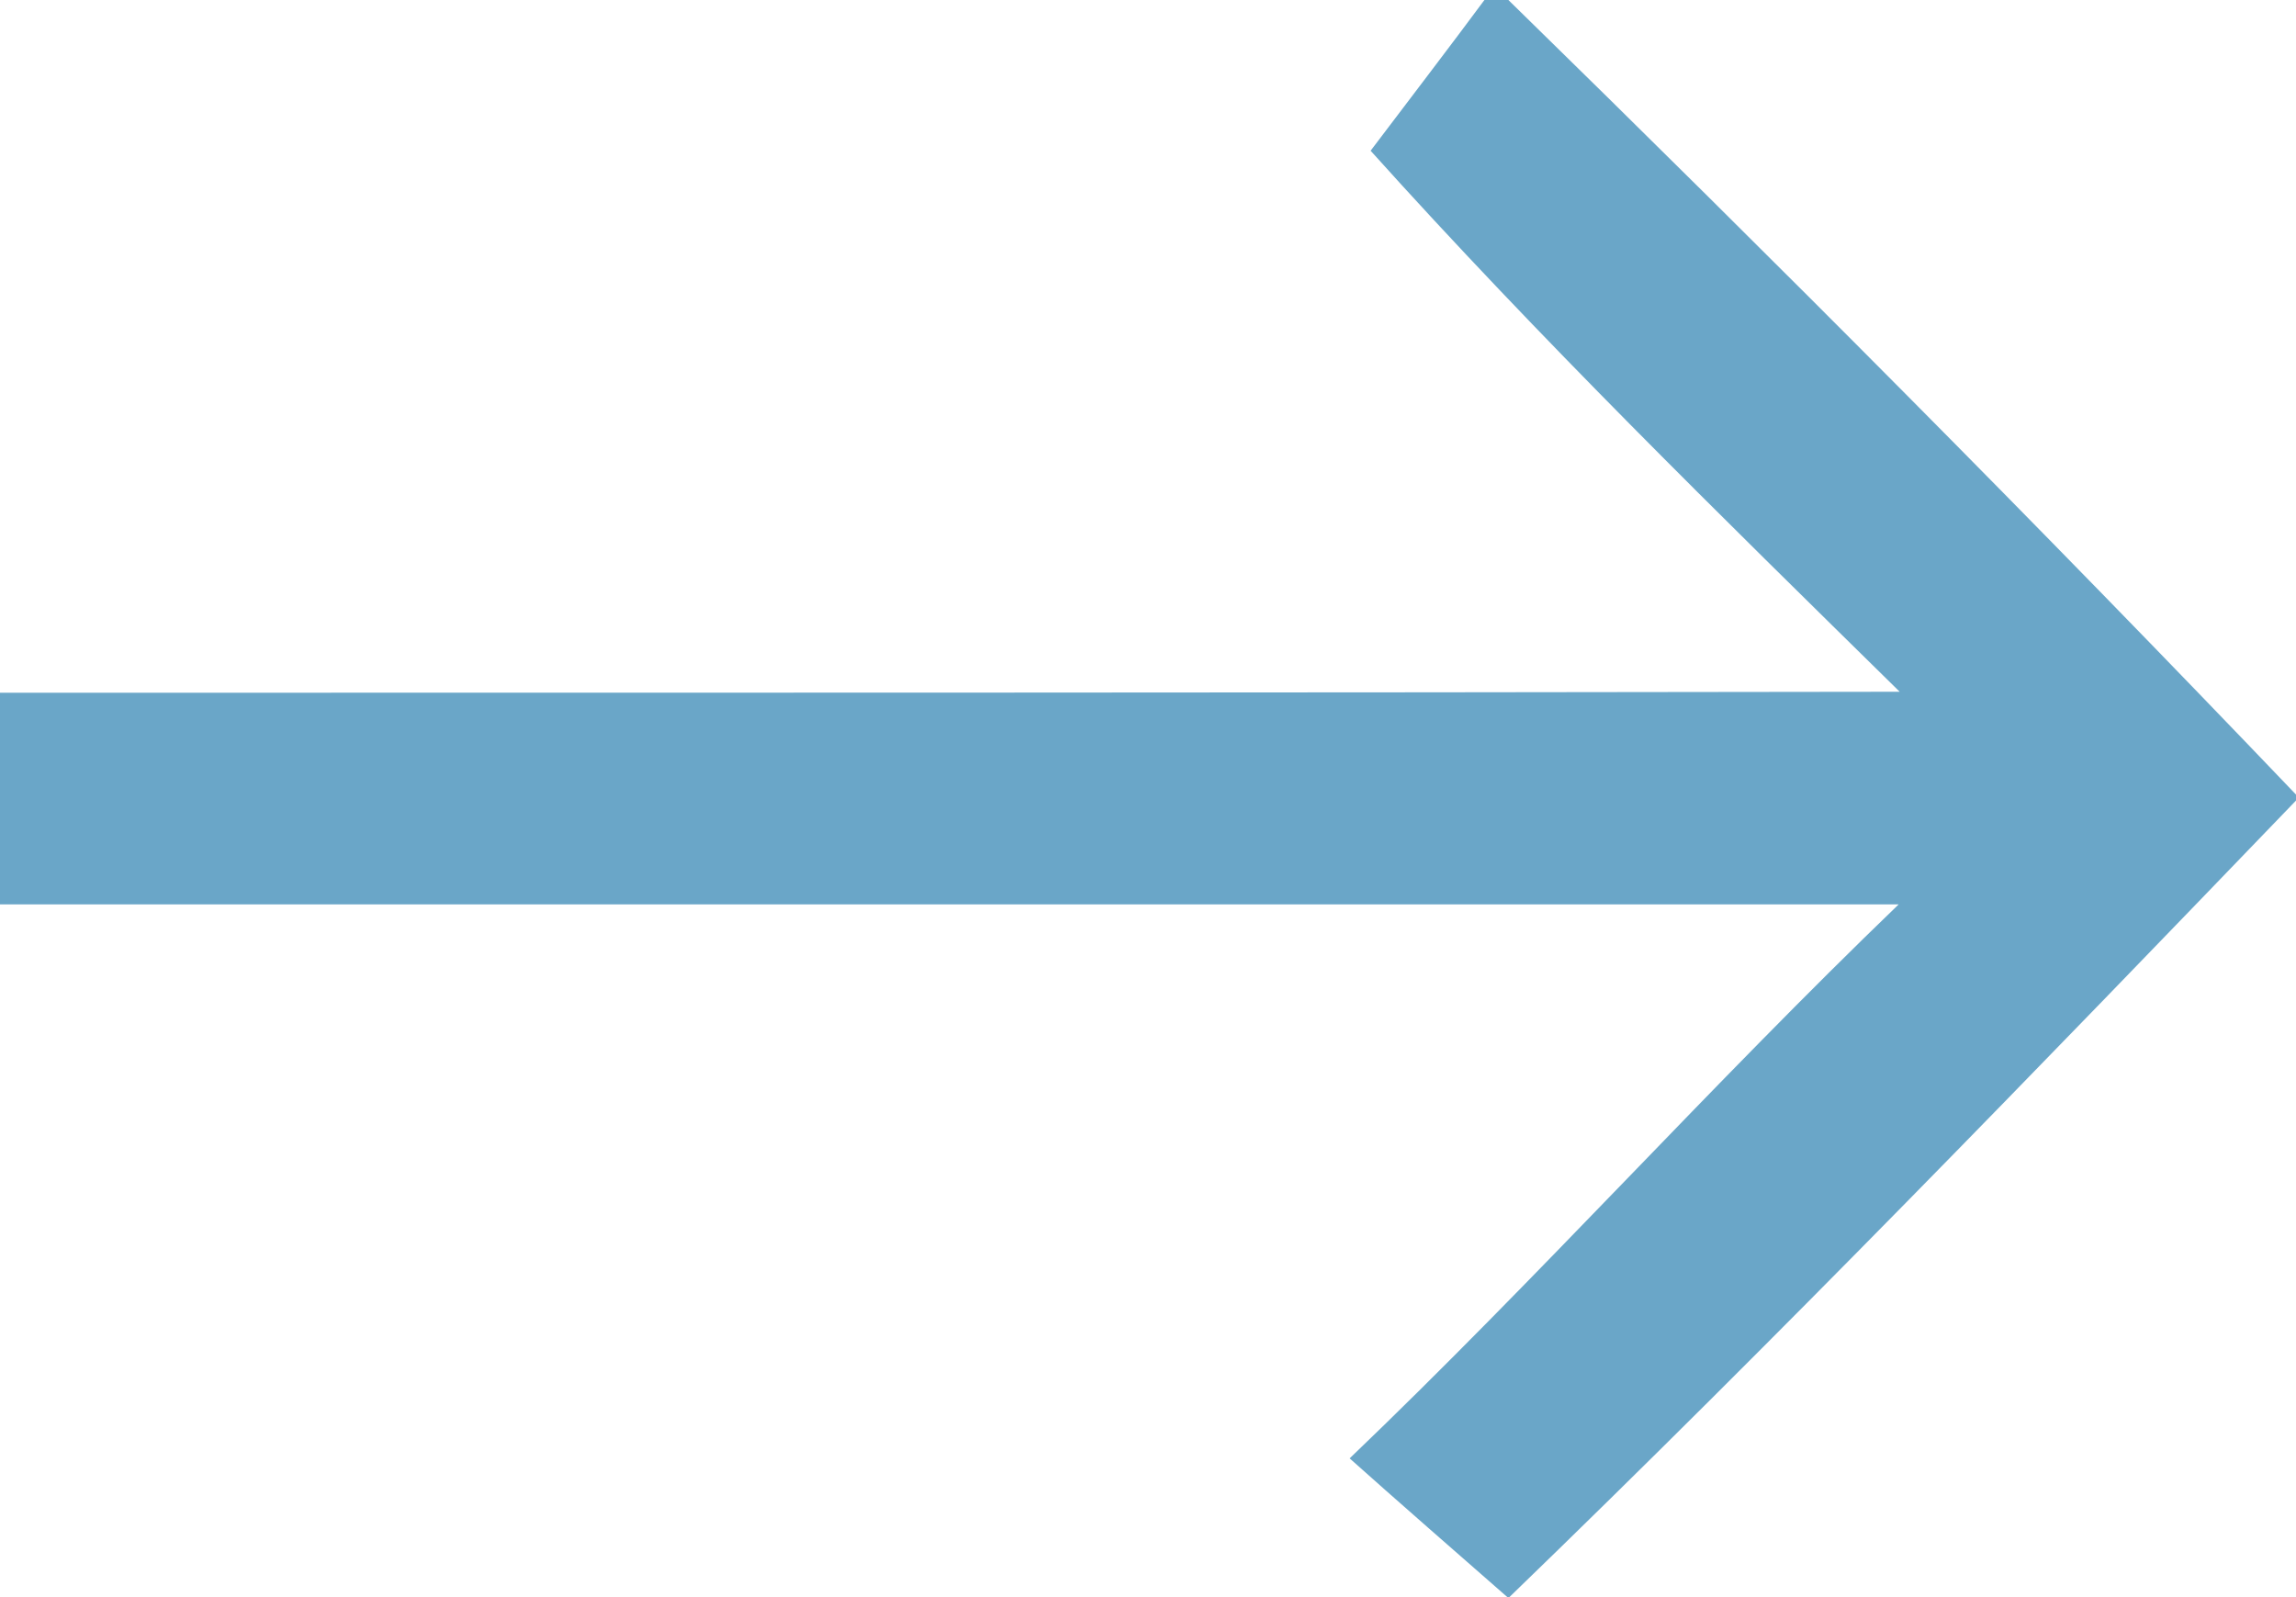 <?xml version="1.0" encoding="UTF-8" ?>
<!DOCTYPE svg PUBLIC "-//W3C//DTD SVG 1.1//EN" "http://www.w3.org/Graphics/SVG/1.1/DTD/svg11.dtd">
<svg width="23pt" height="16pt" viewBox="0 0 23 16" version="1.1" xmlns="http://www.w3.org/2000/svg">
<g id="#6aa6c8ff">
<path fill="#6aa6c8" opacity="1.00" d=" M 14.87 0.00 L 15.11 0.00 C 17.78 2.61 20.42 5.26 23.00 7.96 L 23.00 8.02 C 20.41 10.71 17.81 13.40 15.12 16.00 L 15.10 16.00 C 14.70 15.65 13.91 14.96 13.52 14.61 C 15.40 12.81 17.14 10.87 19.02 9.06 C 12.68 9.06 6.34 9.06 0.00 9.06 L 0.00 6.94 C 6.34 6.94 12.68 6.94 19.03 6.93 C 17.23 5.16 15.42 3.39 13.73 1.51 C 14.01 1.14 14.59 0.38 14.87 0.00 Z" />
</g>
</svg>
